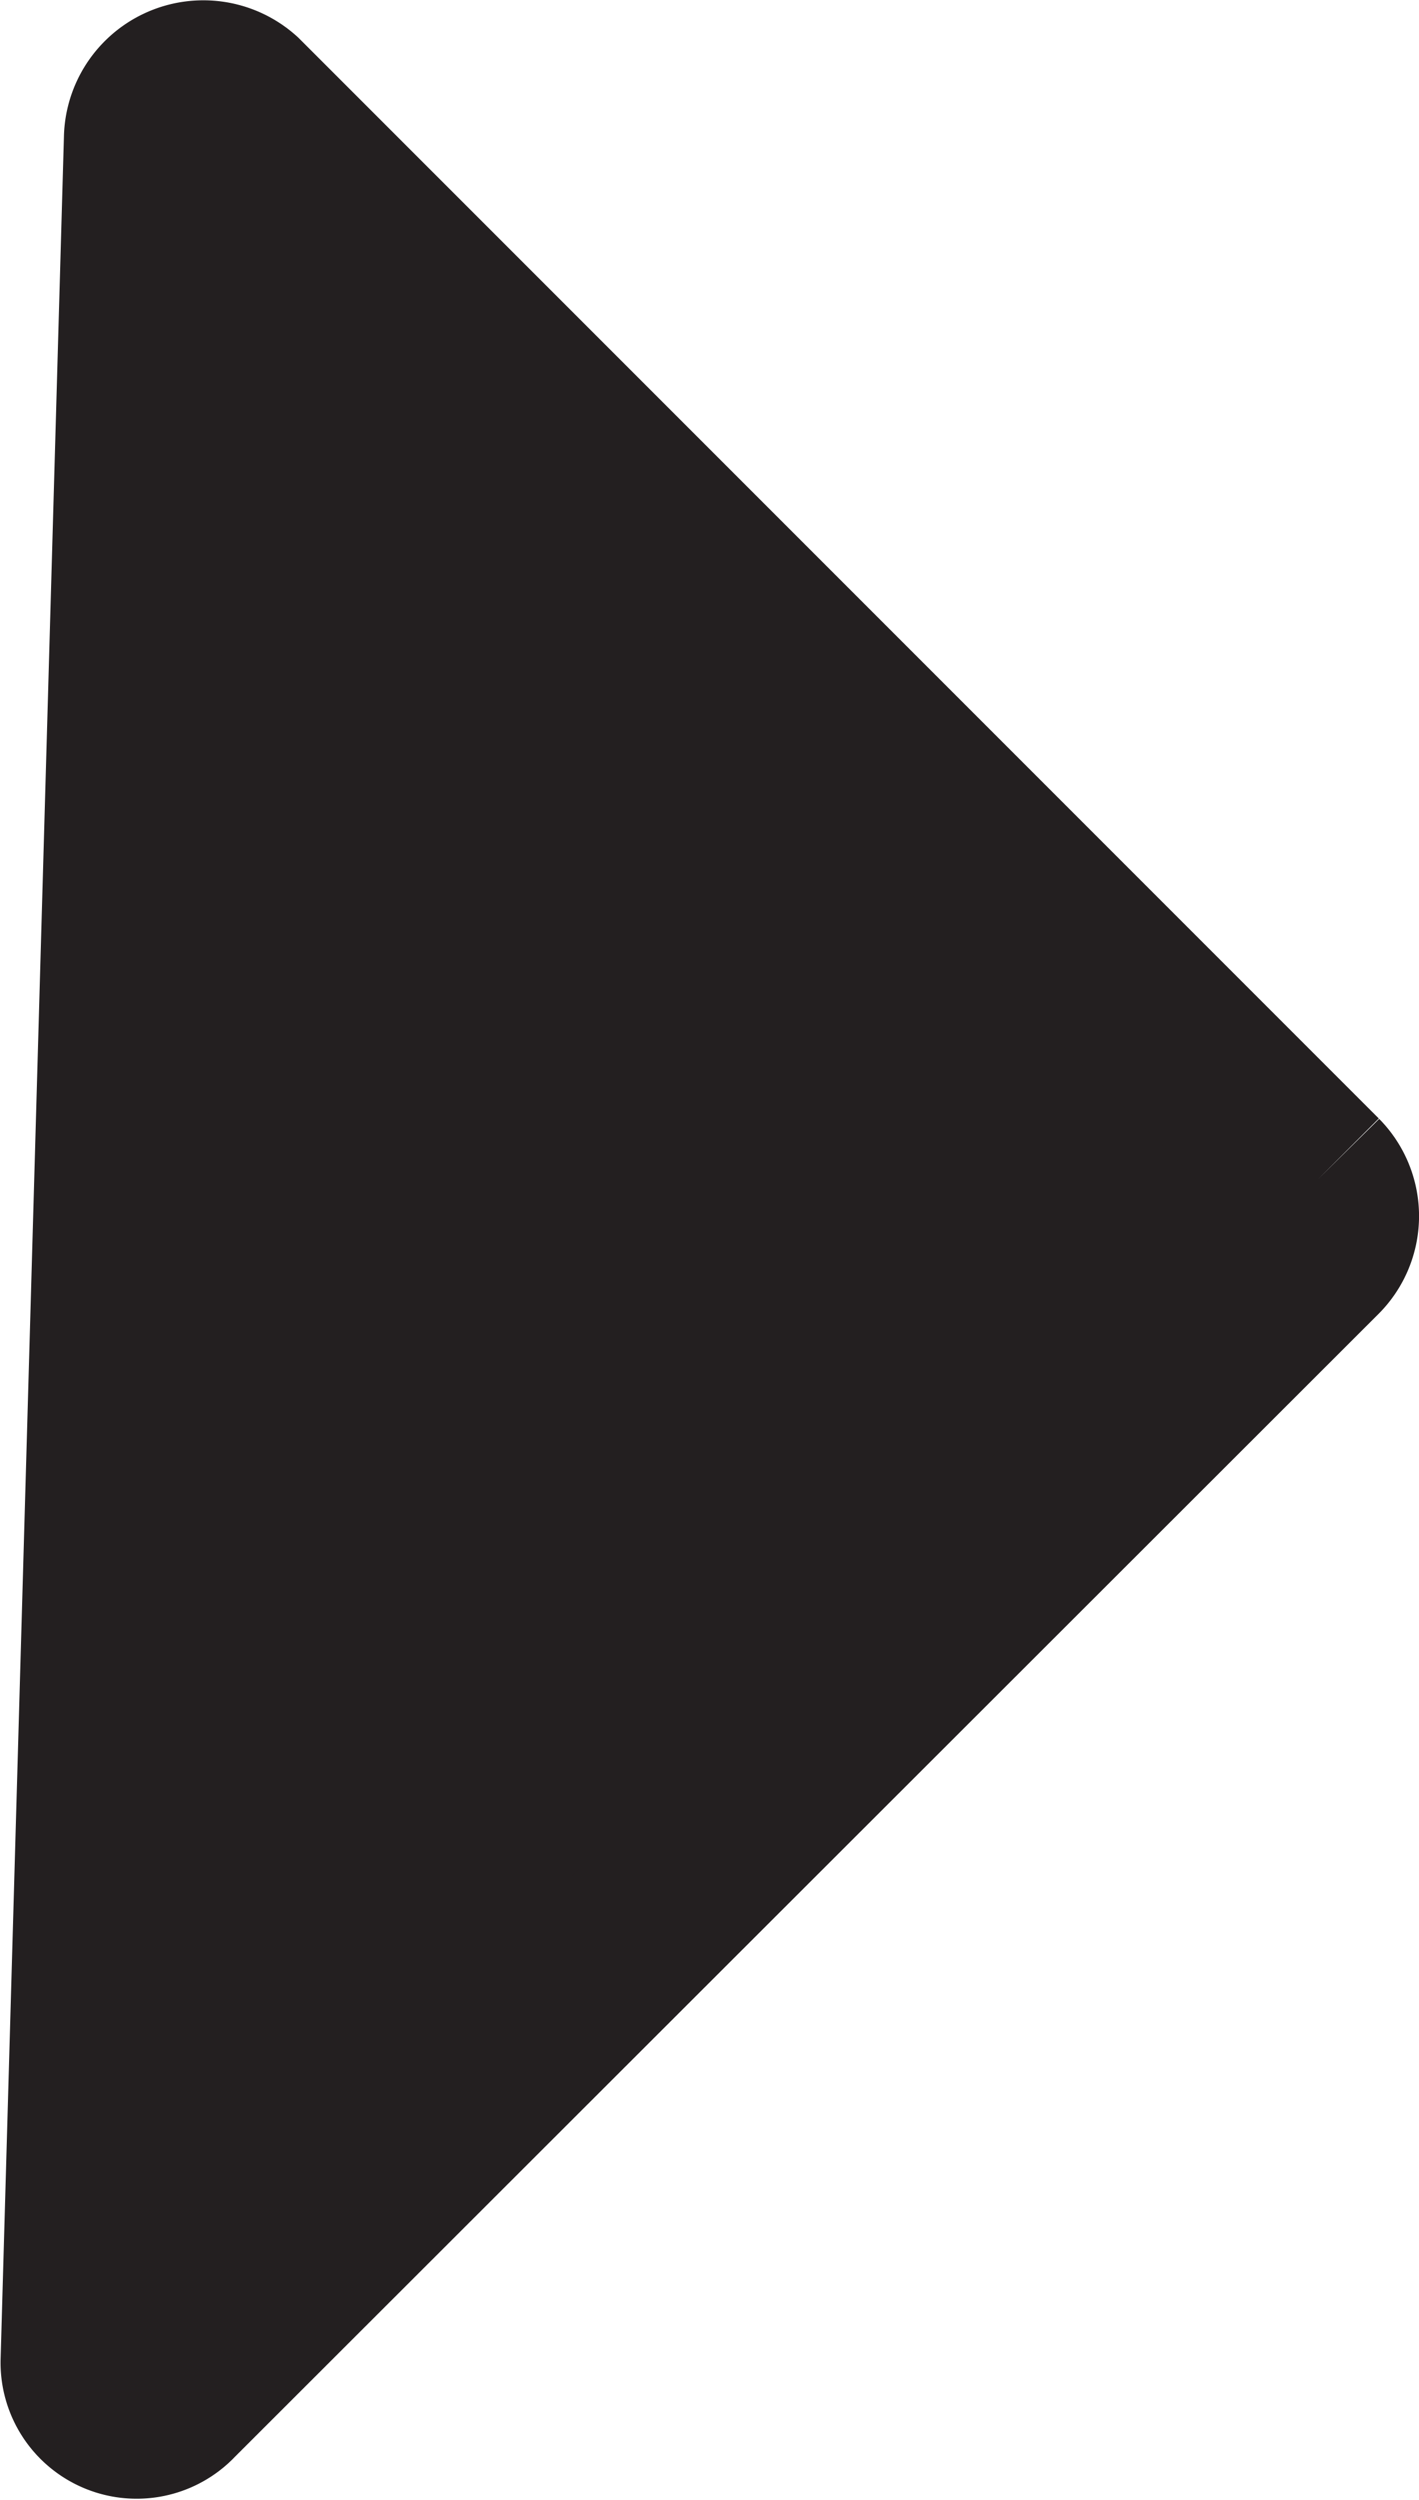 <svg xmlns="http://www.w3.org/2000/svg" viewBox="0 0 12.77 22.49"><defs><style>.cls-1{fill:#231f20;stroke:#231f20;stroke-miterlimit:10;stroke-width:1.55px;}</style></defs><title>Asset 2</title><g id="Layer_2" data-name="Layer 2"><g id="Layer_1-2" data-name="Layer 1"><path class="cls-1" d="M2.15.9l9.71,9.71a.47.47,0,0,1,0,.66L1.56,21.56a.45.45,0,0,1-.78-.31l.57-20A.48.48,0,0,1,2.15.9Z"/></g></g></svg>